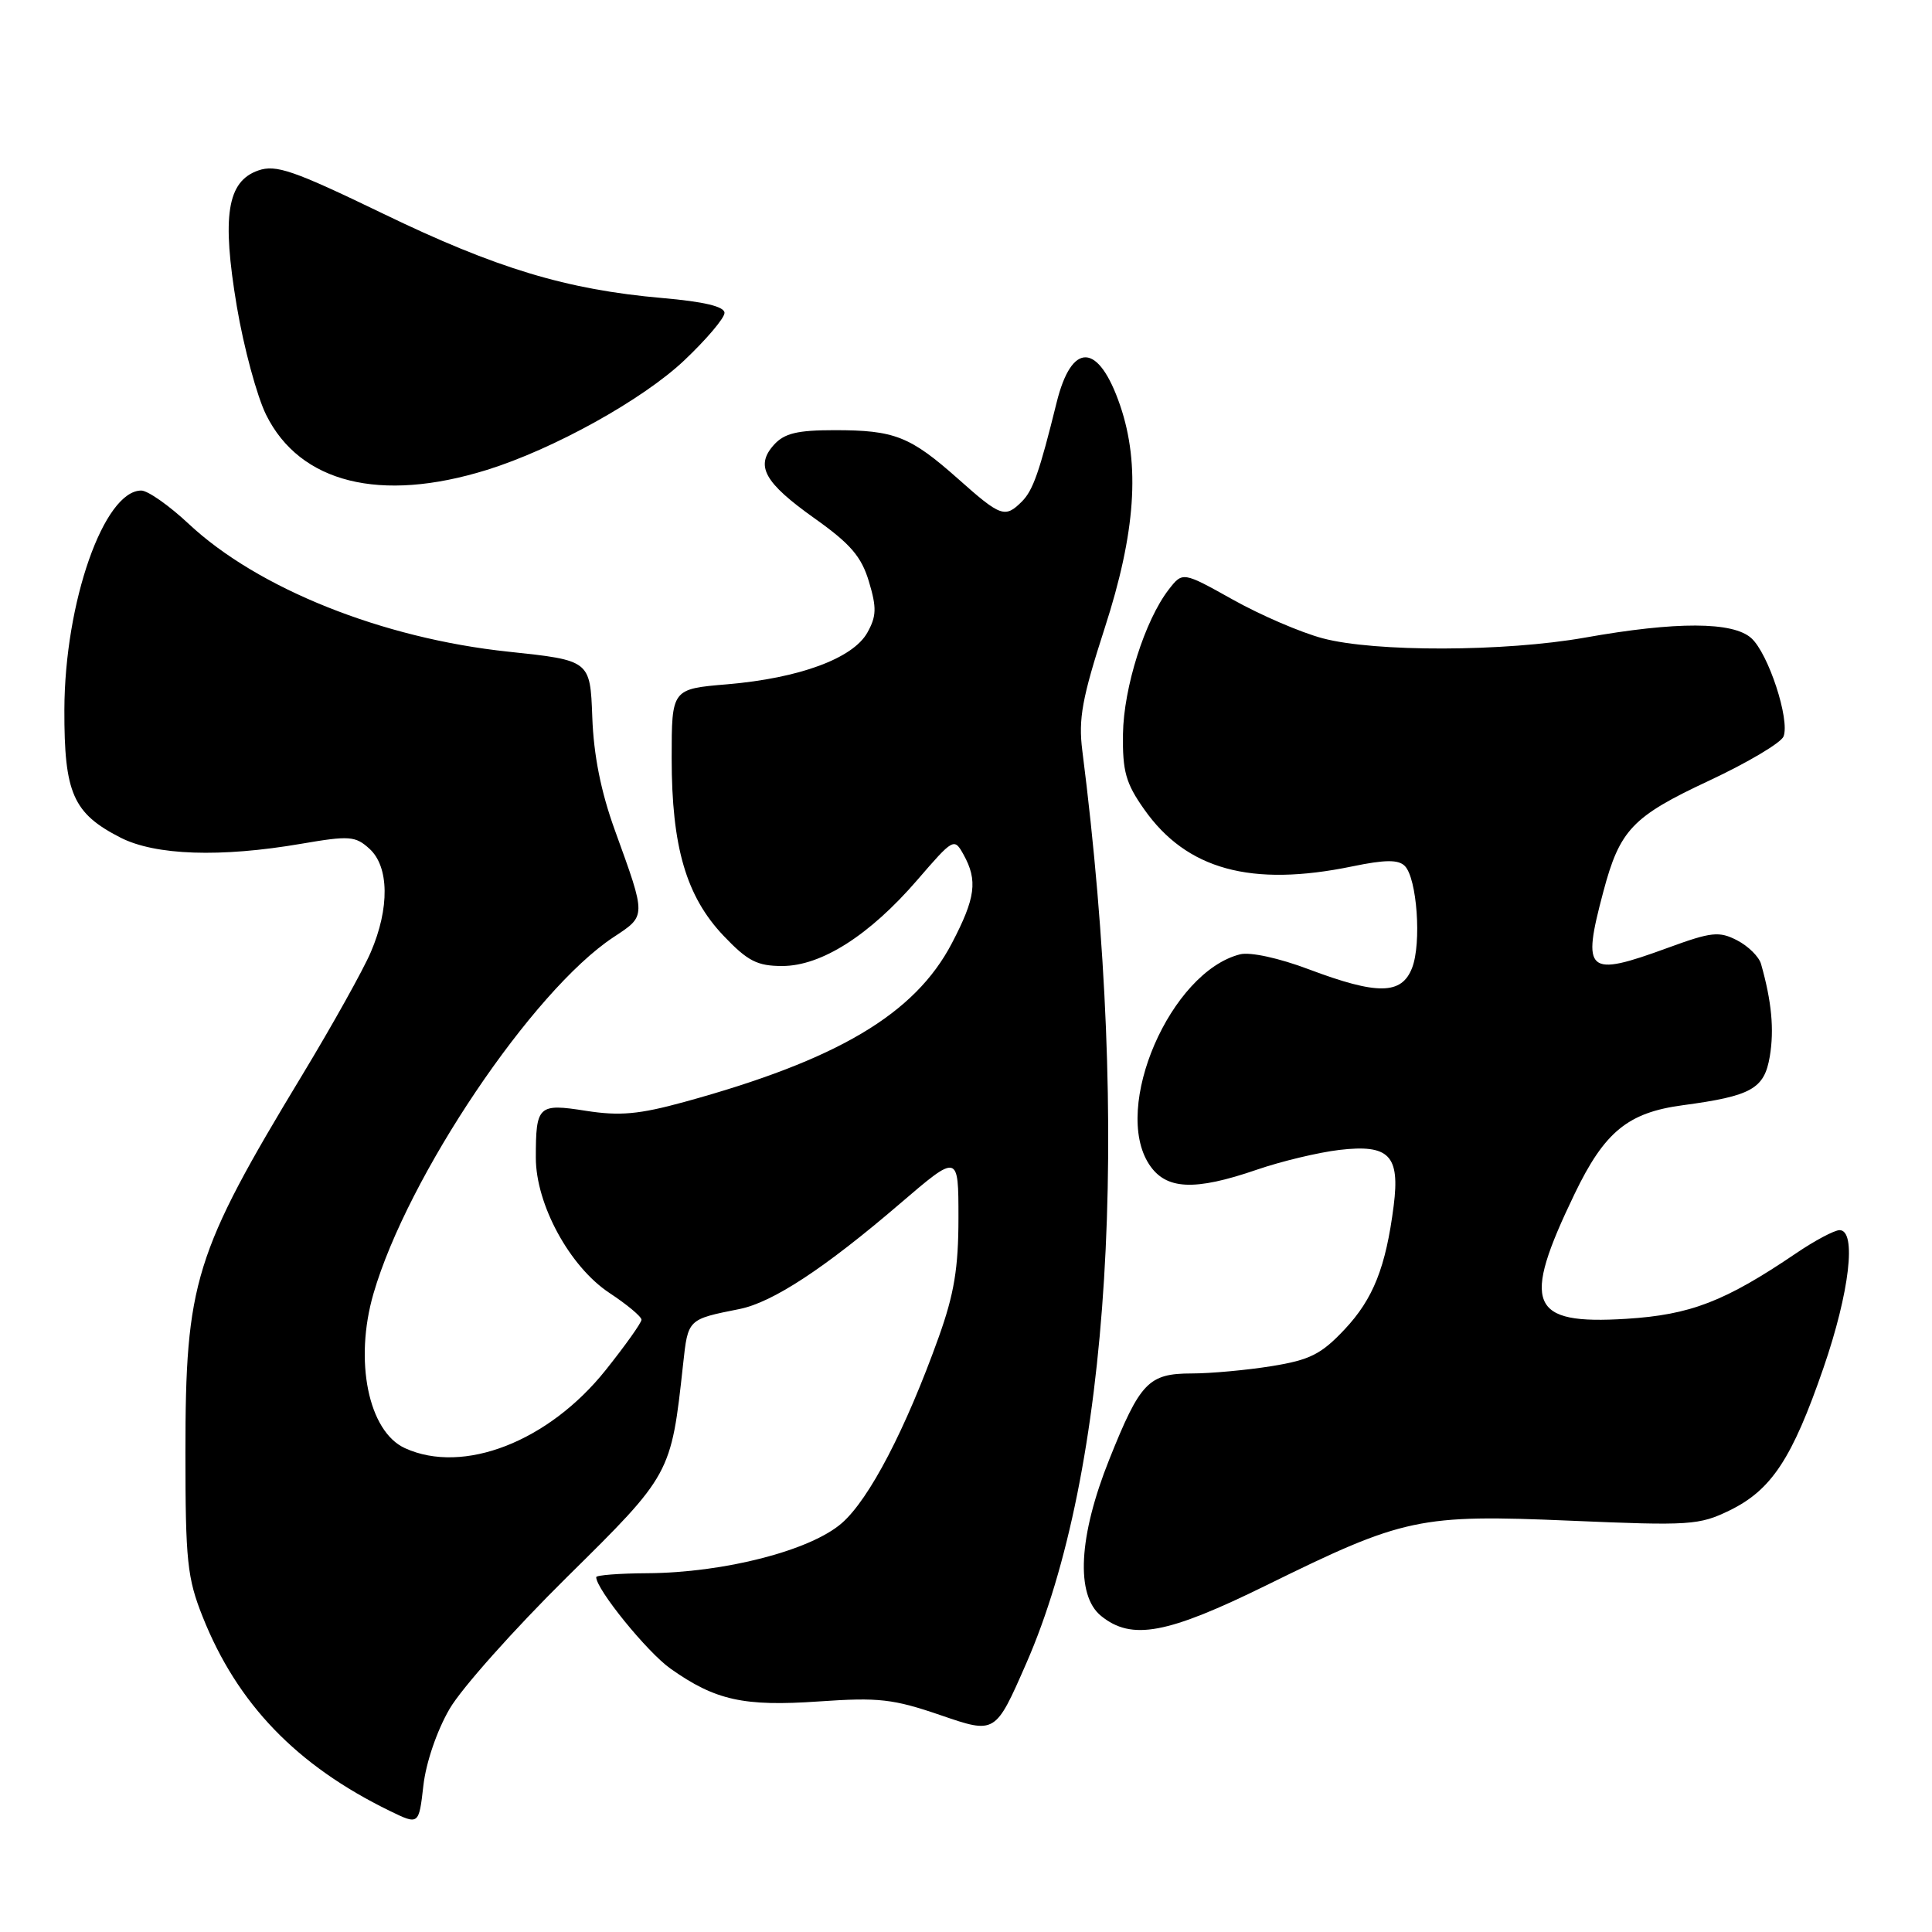 <?xml version="1.0" encoding="UTF-8" standalone="no"?>
<!DOCTYPE svg PUBLIC "-//W3C//DTD SVG 1.1//EN" "http://www.w3.org/Graphics/SVG/1.1/DTD/svg11.dtd" >
<svg xmlns="http://www.w3.org/2000/svg" xmlns:xlink="http://www.w3.org/1999/xlink" version="1.1" viewBox="0 0 256 256">
 <g >
 <path fill="currentColor"
d=" M 59.57 226.44 C 61.14 223.72 68.14 215.88 75.10 209.00 C 88.92 195.36 88.92 195.36 90.51 180.80 C 91.17 174.76 91.10 174.83 98.00 173.45 C 102.38 172.57 109.26 168.06 119.25 159.49 C 127.00 152.85 127.00 152.85 127.00 161.37 C 127.00 168.03 126.43 171.47 124.38 177.19 C 120.01 189.38 115.20 198.62 111.56 201.81 C 107.41 205.45 95.97 208.40 85.75 208.46 C 82.04 208.48 79.00 208.72 79.00 208.98 C 79.00 210.59 85.76 218.92 88.84 221.10 C 94.79 225.31 98.55 226.14 108.50 225.45 C 116.45 224.90 118.34 225.11 124.69 227.29 C 131.89 229.76 131.89 229.76 135.97 220.44 C 147.12 195.03 149.87 150.19 143.41 99.45 C 142.88 95.26 143.38 92.50 146.38 83.22 C 150.48 70.56 151.10 61.58 148.43 53.74 C 145.57 45.36 142.01 45.20 140.00 53.37 C 137.73 62.55 136.88 64.98 135.40 66.46 C 133.17 68.68 132.61 68.49 126.93 63.43 C 120.59 57.81 118.54 57.00 110.59 57.00 C 105.66 57.00 103.94 57.41 102.56 58.93 C 100.03 61.73 101.25 63.94 107.97 68.71 C 112.70 72.07 114.15 73.76 115.14 77.07 C 116.18 80.54 116.14 81.66 114.92 83.84 C 113.00 87.25 105.90 89.86 96.39 90.67 C 89.00 91.29 89.00 91.29 89.00 100.47 C 89.00 112.21 90.92 118.78 95.88 124.00 C 99.07 127.35 100.33 128.00 103.65 128.00 C 108.83 128.00 115.21 123.94 121.54 116.61 C 126.33 111.06 126.43 111.00 127.67 113.23 C 129.58 116.67 129.27 118.98 126.12 125.00 C 121.22 134.37 110.99 140.44 90.69 146.01 C 84.68 147.66 82.13 147.89 77.65 147.19 C 71.31 146.19 71.00 146.48 71.00 153.40 C 71.00 159.59 75.48 167.83 80.75 171.32 C 83.09 172.86 85.00 174.46 85.00 174.87 C 85.00 175.27 82.86 178.28 80.25 181.55 C 72.69 191.02 61.39 195.42 53.66 191.89 C 48.81 189.68 46.90 180.31 49.49 171.40 C 54.00 155.88 70.55 131.30 81.25 124.21 C 85.67 121.29 85.67 121.61 81.47 110.00 C 79.63 104.92 78.66 100.08 78.48 95.00 C 78.20 87.50 78.20 87.50 67.35 86.35 C 50.68 84.59 34.18 77.99 25.02 69.43 C 22.42 66.99 19.58 65.00 18.72 65.00 C 13.77 65.00 8.57 79.81 8.53 94.04 C 8.50 105.10 9.67 107.77 15.97 110.99 C 20.60 113.35 29.22 113.64 39.94 111.80 C 46.30 110.71 47.09 110.77 48.95 112.46 C 51.57 114.83 51.64 120.34 49.13 126.17 C 48.11 128.55 44.04 135.84 40.10 142.36 C 25.73 166.11 24.57 169.87 24.57 192.50 C 24.57 206.80 24.81 209.11 26.85 214.22 C 31.44 225.77 39.30 233.93 51.64 239.95 C 55.50 241.83 55.50 241.83 56.10 236.60 C 56.44 233.57 57.90 229.30 59.57 226.44 Z  M 167.86 210.03 C 186.05 201.08 188.08 200.65 208.08 201.50 C 223.94 202.18 225.15 202.10 229.20 200.13 C 234.74 197.42 237.48 193.26 241.62 181.25 C 245.08 171.22 246.04 163.00 243.75 163.00 C 243.06 163.01 240.47 164.38 238.00 166.06 C 228.55 172.46 224.00 174.22 215.49 174.75 C 202.64 175.55 201.55 172.91 208.65 158.18 C 212.61 149.96 215.71 147.42 222.97 146.45 C 232.11 145.22 233.78 144.28 234.51 139.97 C 235.10 136.42 234.76 132.71 233.35 127.74 C 233.08 126.77 231.65 125.36 230.18 124.60 C 227.79 123.37 226.79 123.47 221.00 125.59 C 210.25 129.52 209.58 128.94 212.44 118.19 C 214.63 109.93 216.29 108.20 226.47 103.44 C 231.57 101.05 236.01 98.42 236.33 97.58 C 237.19 95.35 234.32 86.60 232.06 84.56 C 229.63 82.36 222.12 82.33 210.00 84.49 C 199.38 86.37 182.17 86.42 175.27 84.58 C 172.39 83.82 167.03 81.51 163.37 79.46 C 156.71 75.74 156.71 75.74 154.86 78.12 C 151.70 82.21 148.89 91.10 148.80 97.26 C 148.73 102.20 149.17 103.79 151.61 107.24 C 157.23 115.23 165.78 117.57 179.19 114.80 C 183.54 113.90 185.29 113.89 186.14 114.74 C 187.76 116.36 188.38 124.98 187.11 128.25 C 185.73 131.82 182.52 131.86 173.43 128.44 C 169.49 126.95 165.66 126.12 164.33 126.45 C 155.09 128.77 147.32 146.73 152.27 154.29 C 154.48 157.66 158.25 157.84 166.54 154.99 C 169.76 153.88 174.69 152.70 177.48 152.37 C 184.07 151.60 185.52 153.09 184.67 159.77 C 183.63 167.91 181.96 172.12 178.17 176.15 C 175.07 179.45 173.57 180.20 168.50 181.02 C 165.20 181.55 160.43 181.99 157.90 181.99 C 152.18 182.00 151.08 183.15 146.99 193.37 C 142.91 203.56 142.50 211.37 145.90 214.12 C 149.96 217.41 154.65 216.53 167.86 210.03 Z  M 64.50 62.27 C 73.32 59.53 85.15 52.97 90.65 47.77 C 93.59 44.99 96.00 42.15 96.00 41.46 C 96.00 40.62 93.30 39.97 87.75 39.49 C 75.08 38.38 65.76 35.57 50.72 28.29 C 38.87 22.57 36.57 21.77 34.22 22.59 C 30.09 24.03 29.37 28.62 31.38 40.60 C 32.30 46.05 34.05 52.52 35.27 54.98 C 39.75 64.00 50.39 66.65 64.50 62.27 Z "/>
</g>
</svg>